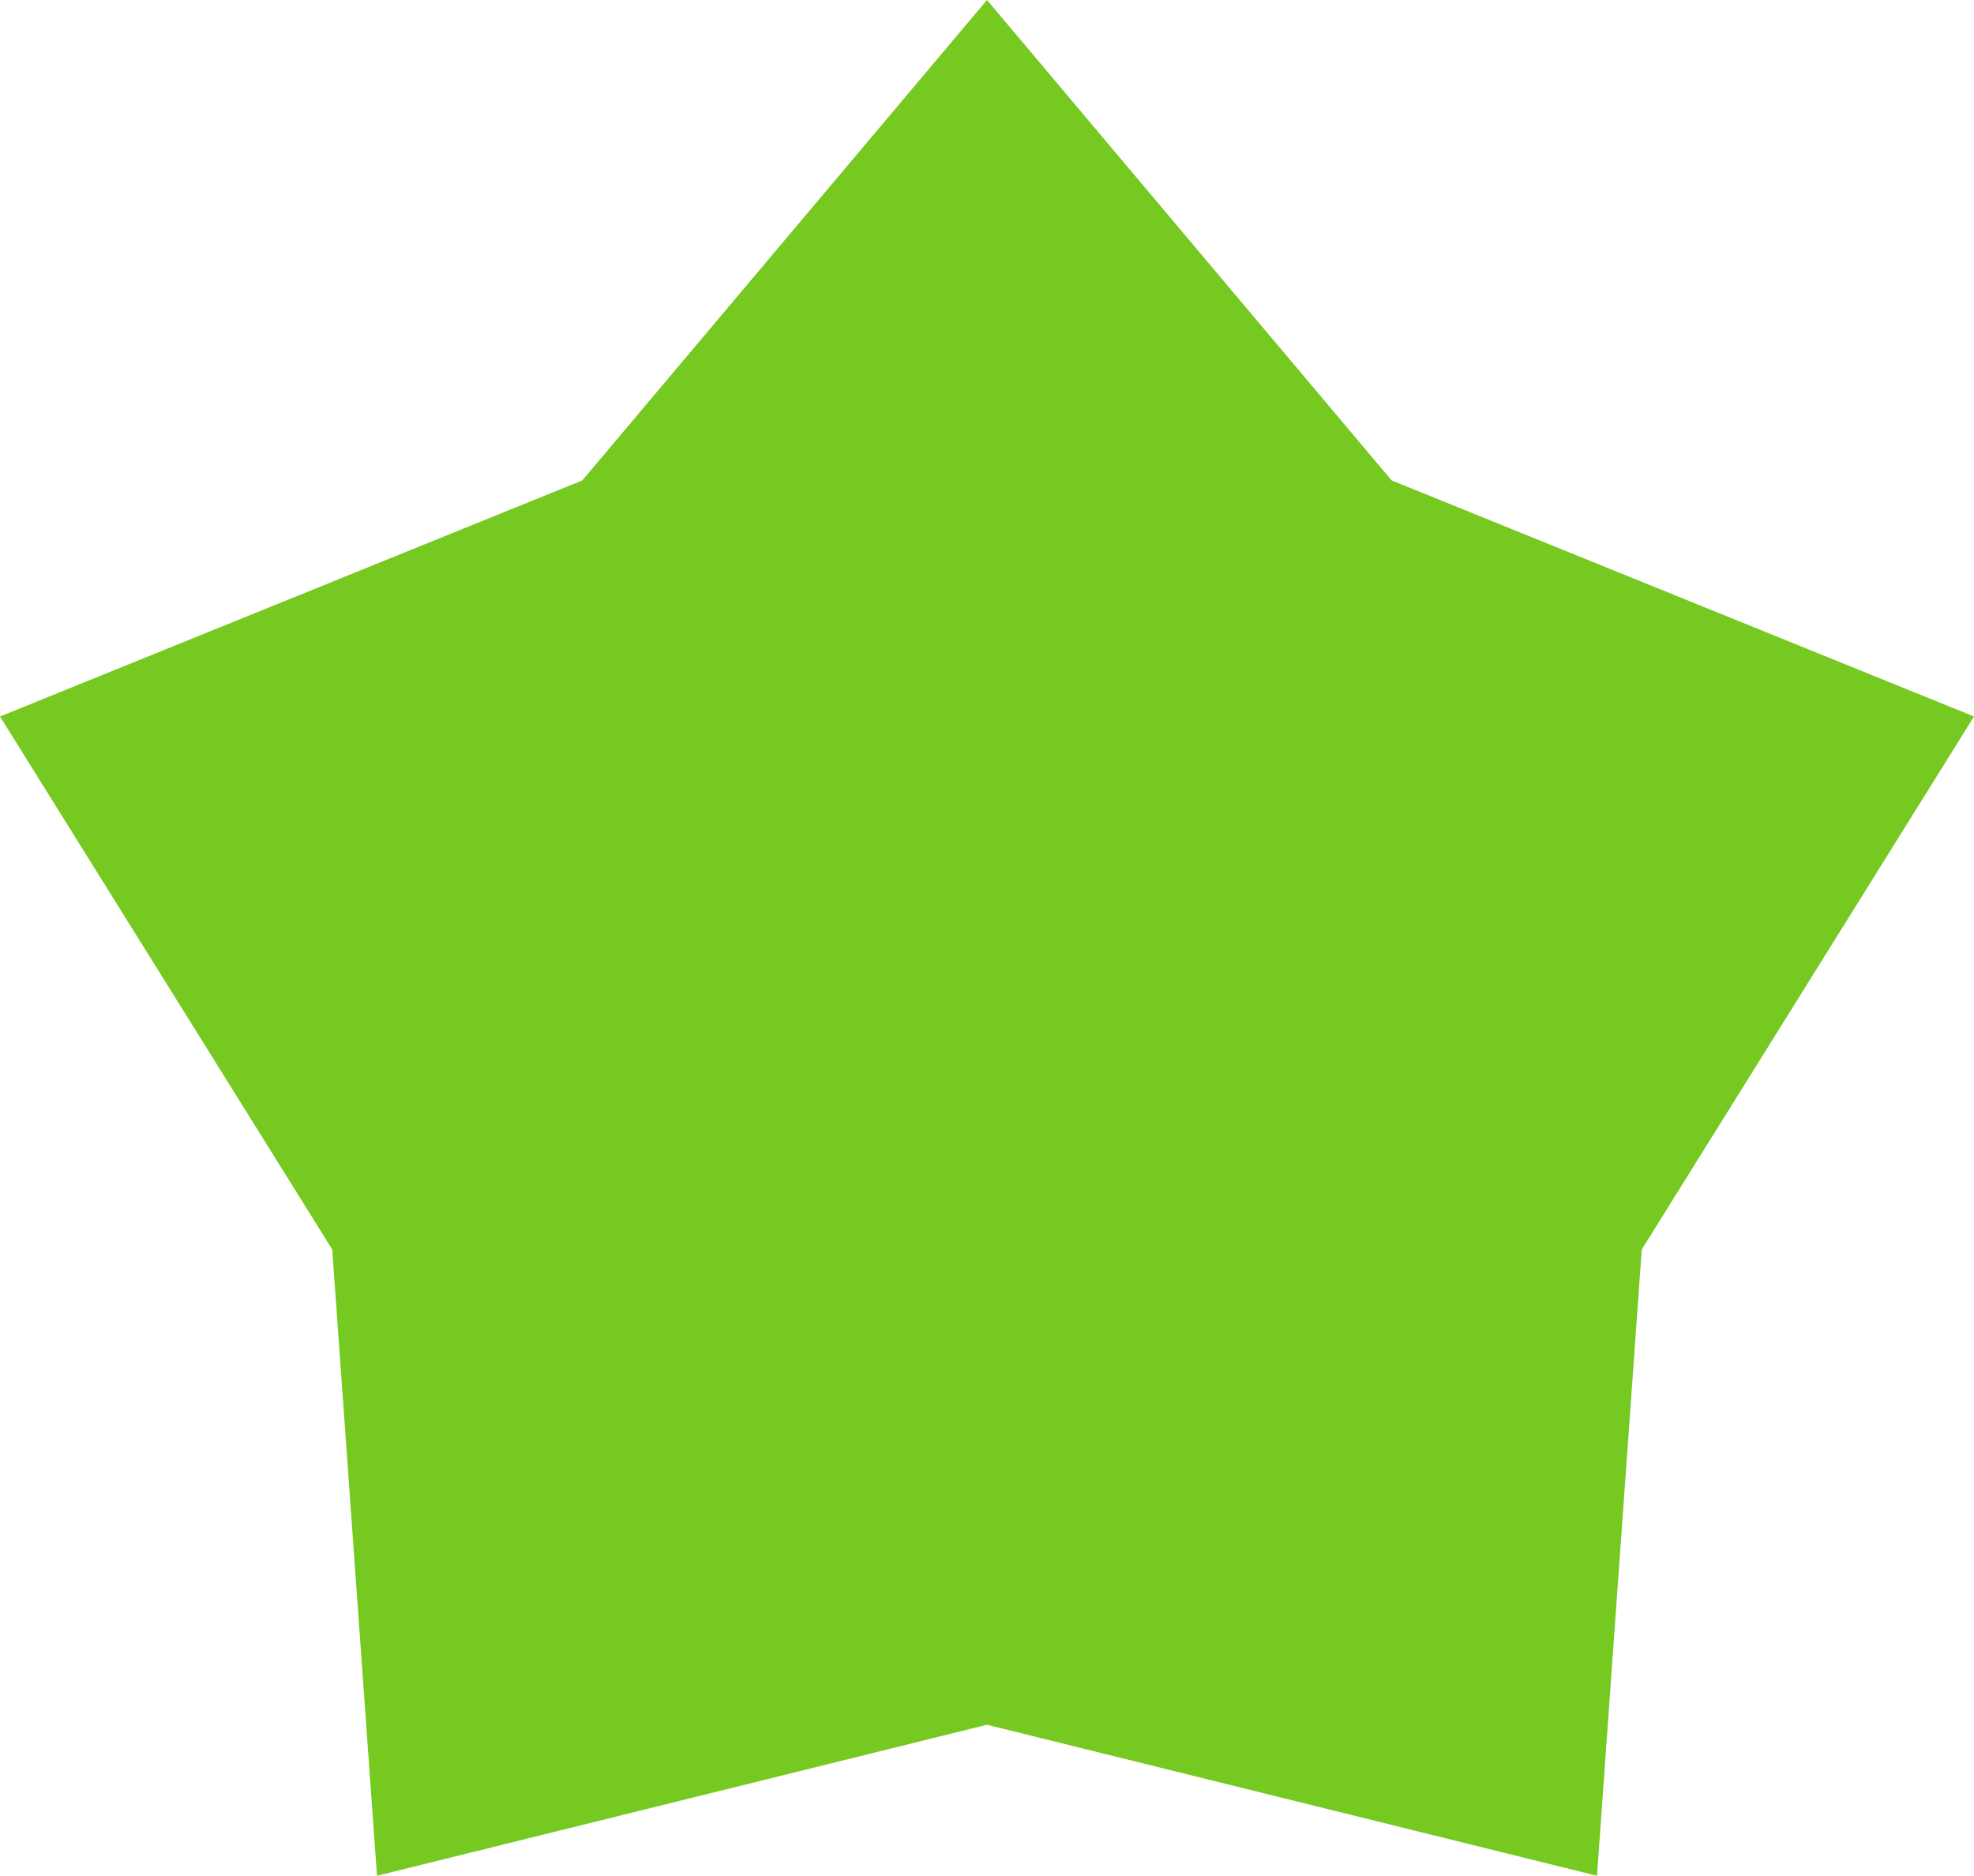 <svg xmlns="http://www.w3.org/2000/svg" width="181" height="172" viewBox="0 0 181 172">
  <path id="다각형_1" data-name="다각형 1" d="M90.5,0,127.6,44.051,181,65.7l-30.463,48.872L146.432,172,90.5,158.154,34.568,172l-4.105-57.429L0,65.7,53.395,44.051Z" fill="#75c921"/>
</svg>
